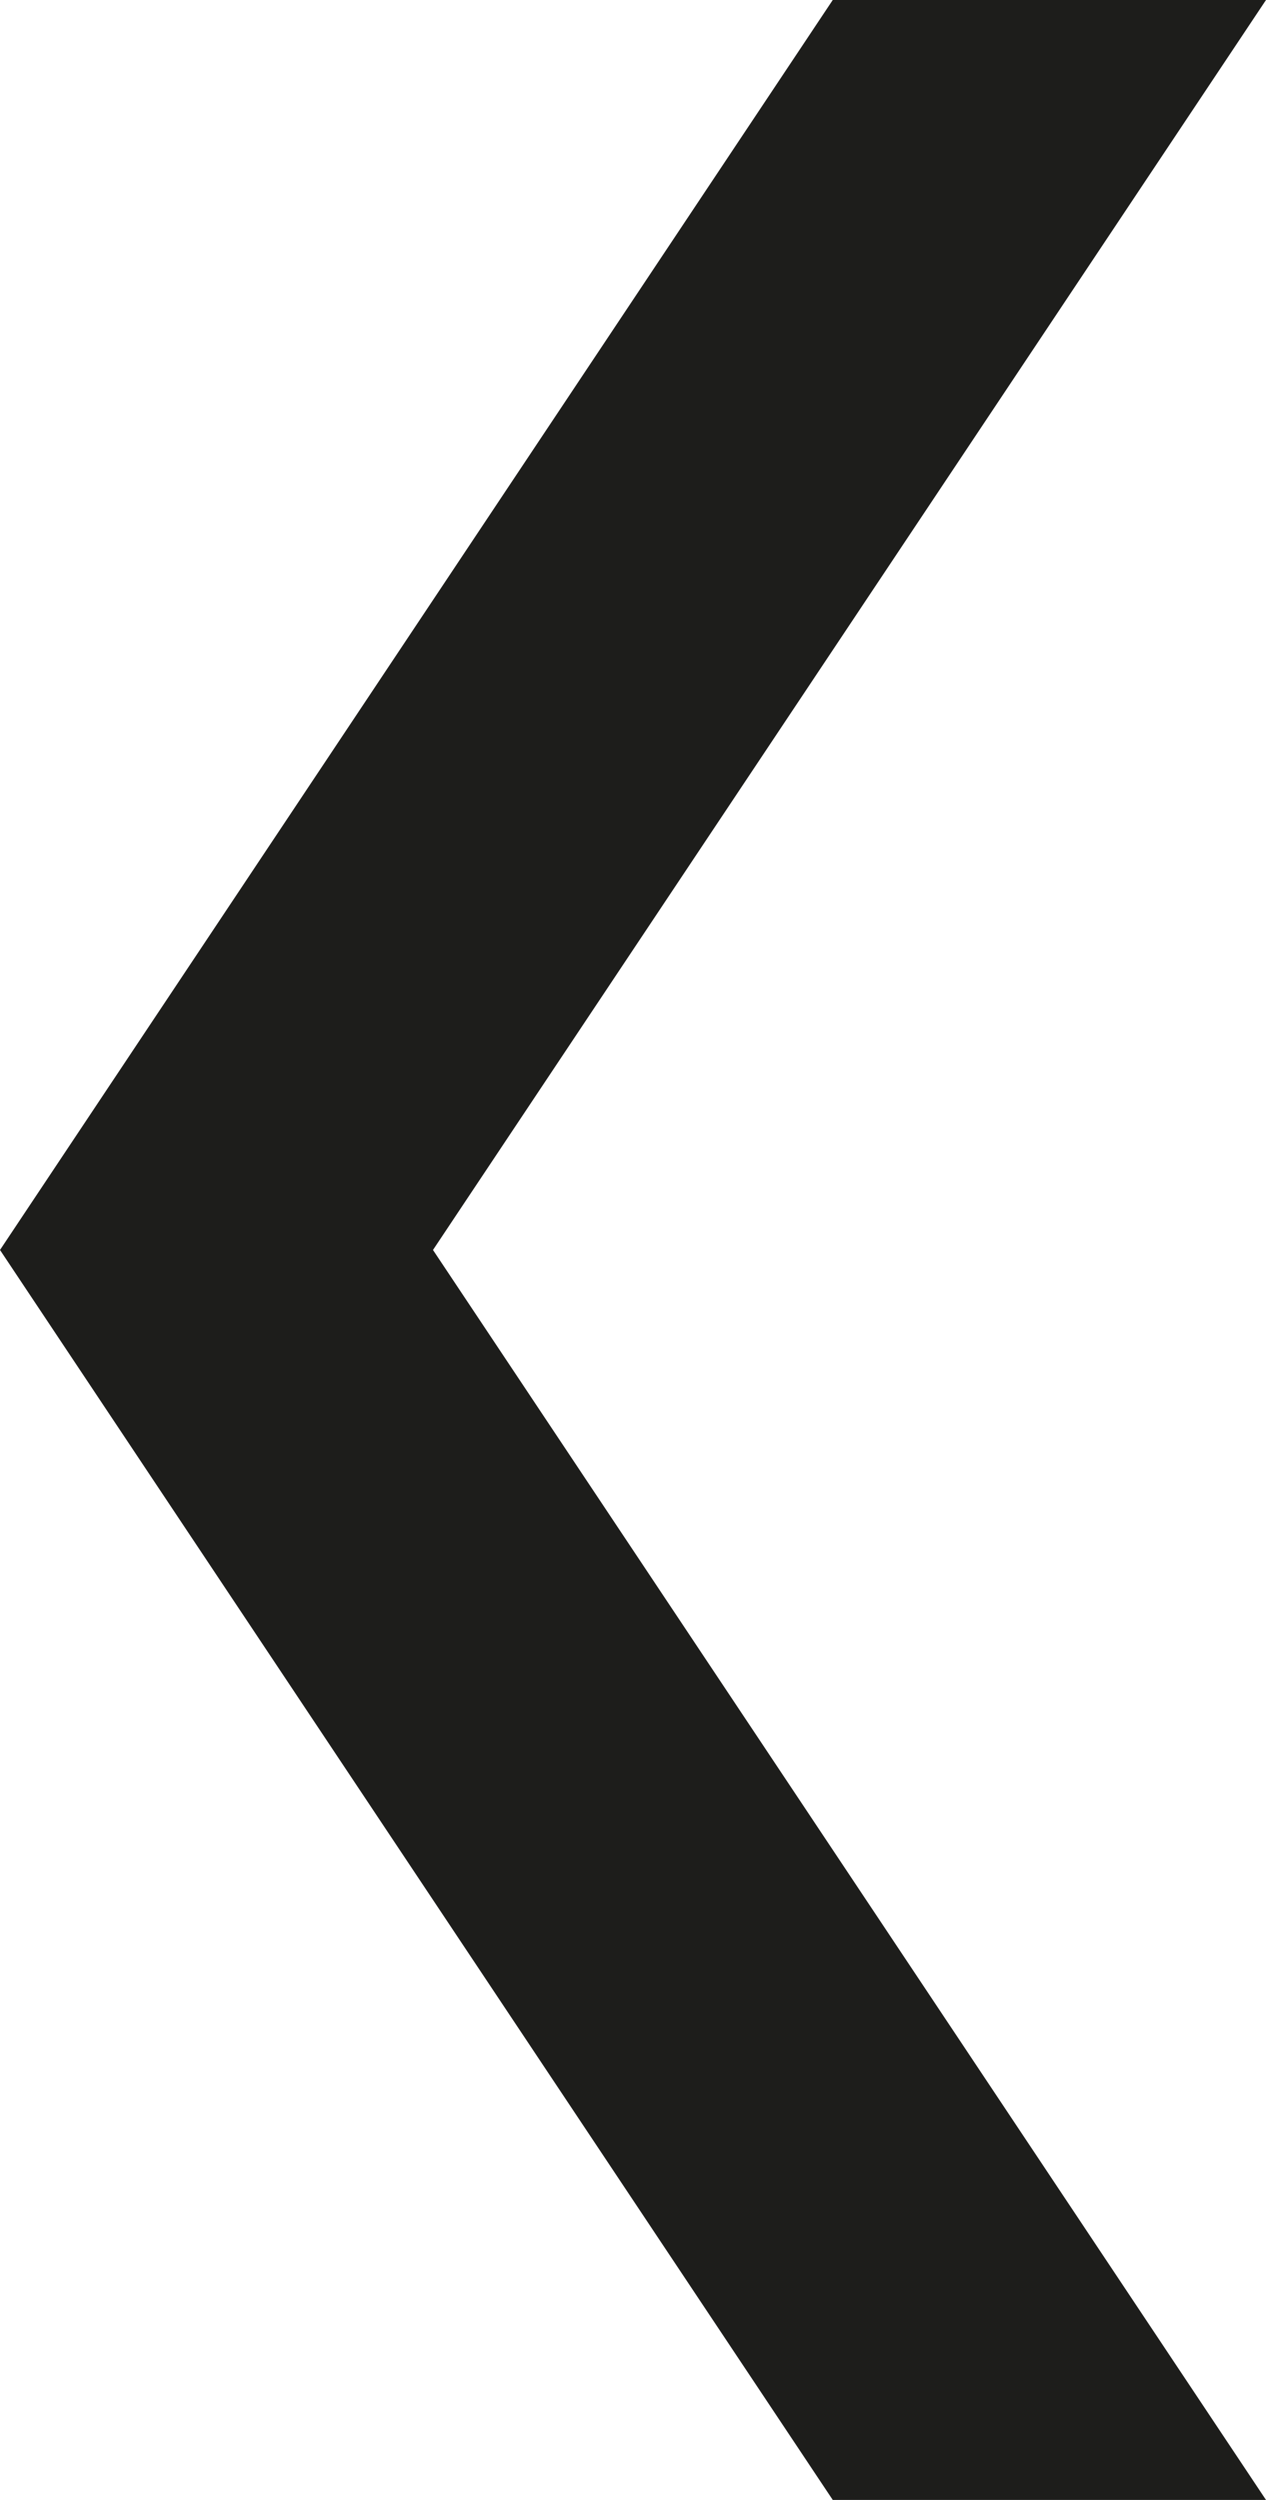 <svg id="Layer_1" data-name="Layer 1" xmlns="http://www.w3.org/2000/svg" viewBox="0 0 50.67 100"><defs><style>.cls-1{fill:#1d1d1b;}</style></defs><title>icon-arrow-left</title><polygon class="cls-1" points="33.33 100 50.67 100 17.33 50 50.67 0 33.33 0 0 50 33.33 100"/></svg>